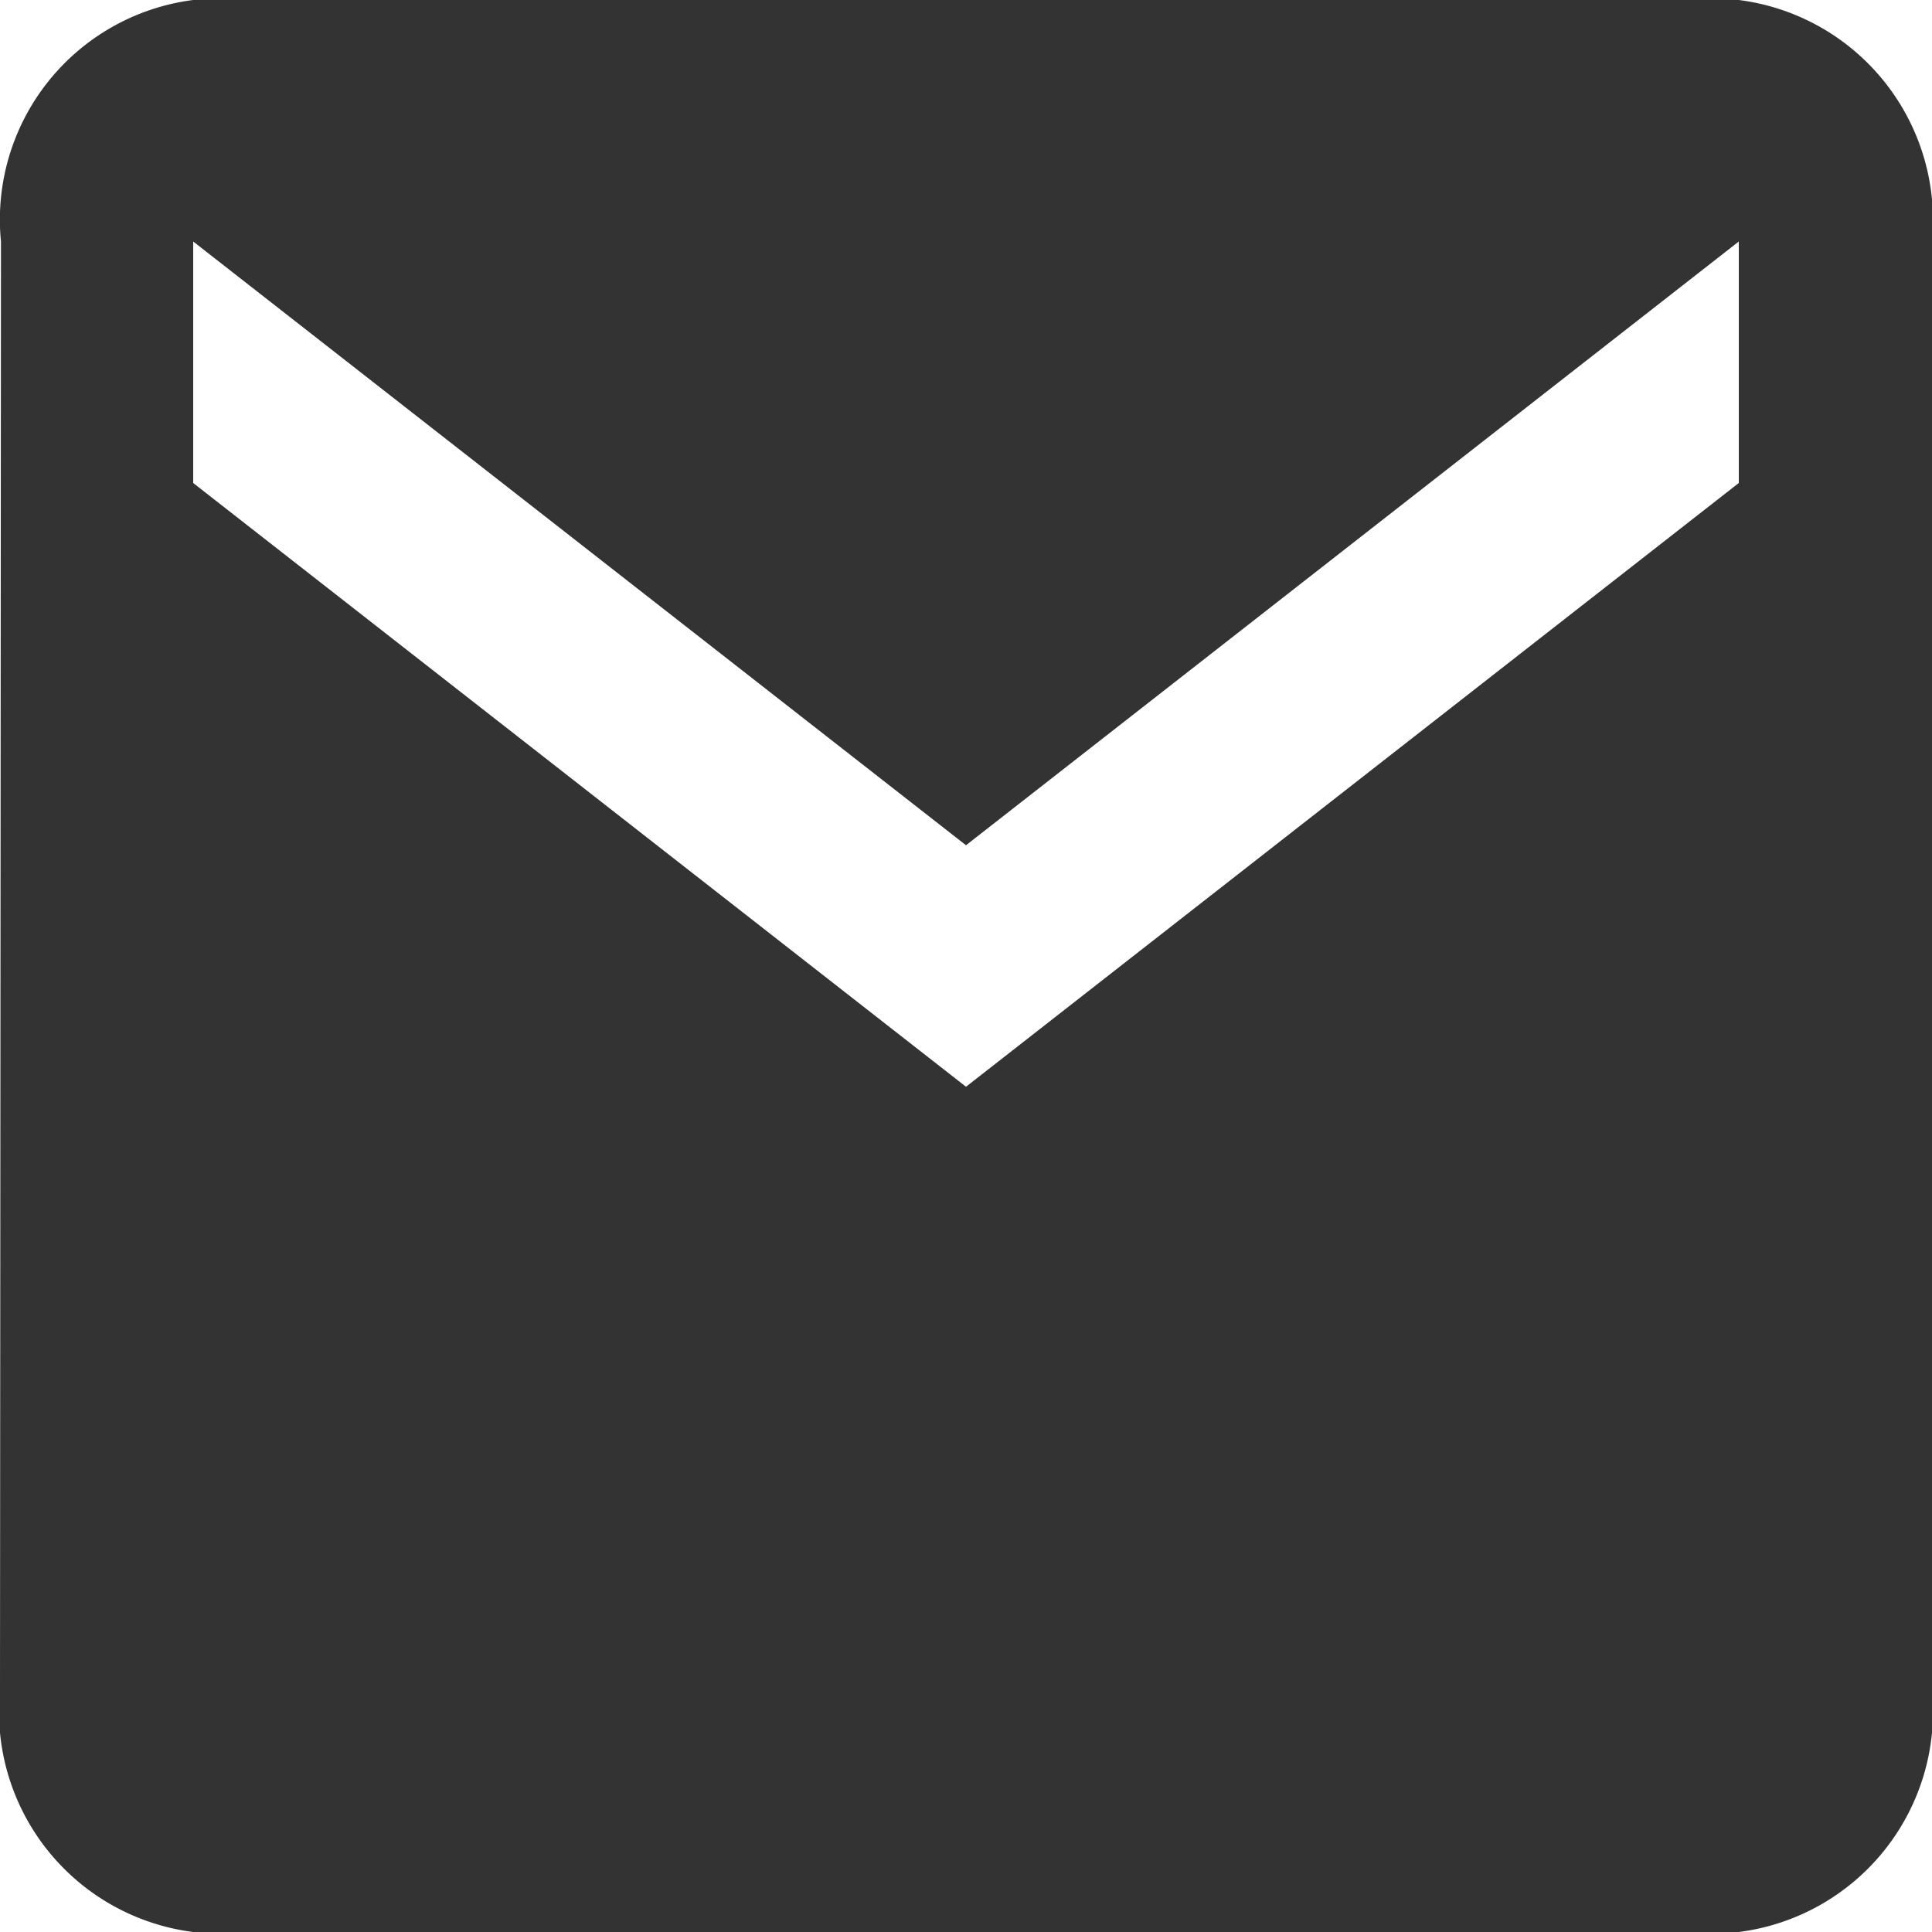 <svg xmlns="http://www.w3.org/2000/svg" width="20" height="20" viewBox="0 0 20 20">
  <path id="Icon_material-email" data-name="Icon material-email" d="M21,6H5A2.292,2.292,0,0,0,3.01,8.5L3,23.5A2.3,2.3,0,0,0,5,26H21a2.3,2.3,0,0,0,2-2.5V8.5A2.3,2.3,0,0,0,21,6Zm0,5-8,6.25L5,11V8.5l8,6.25L21,8.5Z" transform="translate(-3 -6)" fill="rgba(0,0,0,0.8)"/>
</svg>
